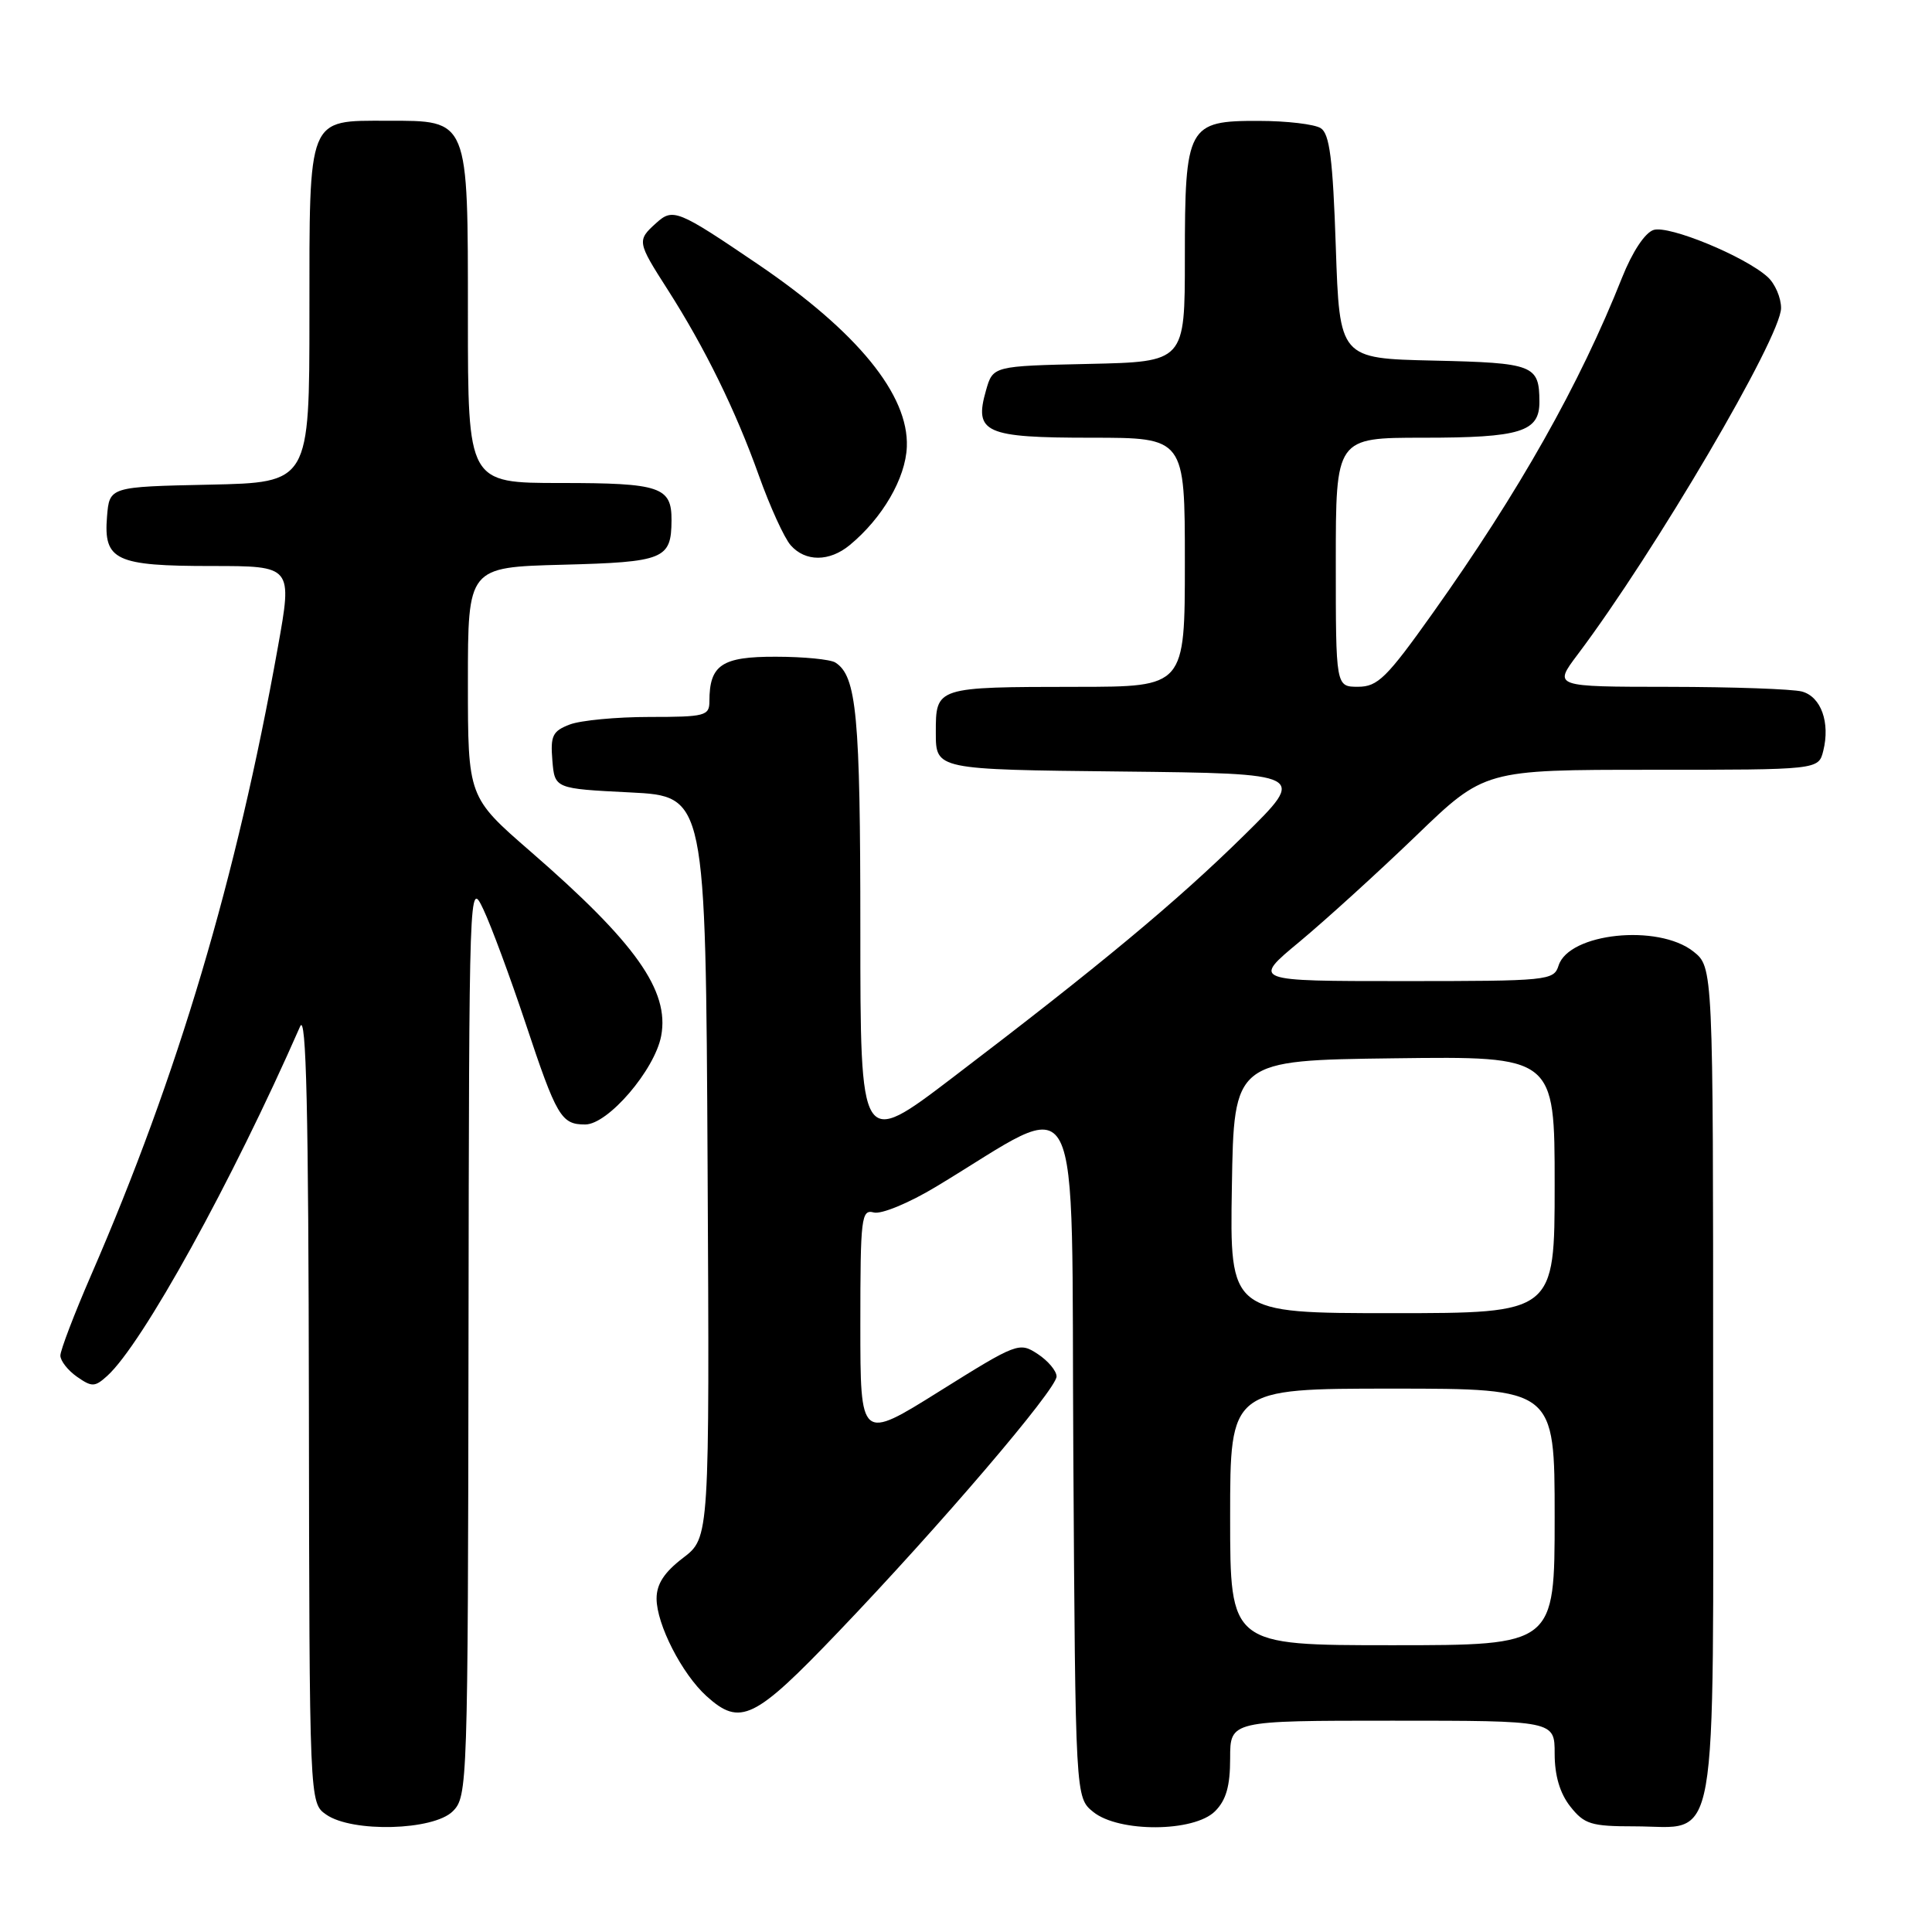 <?xml version="1.0" encoding="UTF-8" standalone="no"?>
<!DOCTYPE svg PUBLIC "-//W3C//DTD SVG 1.1//EN" "http://www.w3.org/Graphics/SVG/1.1/DTD/svg11.dtd" >
<svg xmlns="http://www.w3.org/2000/svg" xmlns:xlink="http://www.w3.org/1999/xlink" version="1.1" viewBox="0 0 256 256">
 <g >
 <path fill="currentColor"
d=" M 60.00 240.00 C 61.95 238.05 62.00 236.61 62.08 177.25 C 62.16 116.89 62.17 116.53 64.05 120.50 C 65.09 122.70 67.59 129.45 69.61 135.50 C 73.76 147.99 74.36 149.00 77.54 149.00 C 80.57 149.00 86.76 141.77 87.61 137.26 C 88.73 131.27 84.23 124.92 70.30 112.83 C 62.00 105.62 62.00 105.62 62.00 90.39 C 62.00 75.16 62.00 75.16 74.54 74.83 C 88.02 74.48 88.95 74.09 88.98 68.95 C 89.01 64.51 87.50 64.00 74.30 64.00 C 62.00 64.00 62.00 64.00 62.00 42.00 C 62.00 15.59 62.17 16.00 51.33 16.00 C 40.68 16.00 41.00 15.21 41.00 41.63 C 41.00 63.94 41.00 63.94 27.75 64.22 C 14.50 64.50 14.50 64.50 14.18 68.46 C 13.71 74.25 15.30 75.00 28.06 75.00 C 38.75 75.00 38.75 75.00 36.82 85.75 C 31.33 116.42 23.59 142.45 12.09 168.92 C 9.84 174.10 8.00 178.92 8.00 179.62 C 8.00 180.31 8.99 181.58 10.19 182.42 C 12.18 183.81 12.56 183.80 14.20 182.32 C 18.87 178.10 30.74 156.58 39.77 136.00 C 40.58 134.14 40.88 147.07 40.93 186.19 C 41.00 238.89 41.00 238.89 43.22 240.44 C 46.66 242.85 57.44 242.56 60.00 240.00 Z  M 161.00 240.00 C 162.47 238.53 163.00 236.67 163.00 233.00 C 163.00 228.00 163.00 228.00 184.50 228.00 C 206.00 228.00 206.00 228.00 206.00 232.37 C 206.00 235.27 206.69 237.61 208.07 239.37 C 209.93 241.72 210.82 242.00 216.57 242.00 C 227.88 242.00 227.00 246.97 227.00 183.07 C 227.00 128.15 227.00 128.15 224.37 126.07 C 219.69 122.39 207.89 123.63 206.52 127.94 C 205.89 129.93 205.17 130.00 185.88 130.00 C 165.90 130.00 165.90 130.00 172.20 124.78 C 175.66 121.90 182.59 115.60 187.60 110.78 C 196.70 102.00 196.70 102.00 218.83 102.00 C 240.96 102.00 240.96 102.00 241.59 99.50 C 242.53 95.74 241.30 92.31 238.76 91.63 C 237.52 91.30 229.60 91.02 221.16 91.01 C 205.83 91.00 205.83 91.00 209.03 86.75 C 219.26 73.17 236.00 44.66 236.00 40.82 C 236.00 39.44 235.20 37.59 234.22 36.70 C 231.21 33.97 221.14 29.82 219.11 30.47 C 217.97 30.83 216.29 33.37 214.93 36.79 C 209.32 50.92 201.31 65.12 189.84 81.25 C 183.75 89.82 182.55 91.00 179.95 91.00 C 177.00 91.00 177.00 91.00 177.00 74.50 C 177.00 58.00 177.00 58.00 188.57 58.00 C 201.51 58.00 204.01 57.22 203.98 53.21 C 203.96 48.37 203.23 48.08 189.96 47.78 C 177.50 47.50 177.50 47.50 177.00 32.71 C 176.61 21.05 176.18 17.72 175.00 16.98 C 174.18 16.46 170.49 16.02 166.81 16.02 C 157.36 15.99 157.00 16.65 157.00 34.19 C 157.00 47.94 157.00 47.94 144.29 48.22 C 131.57 48.50 131.57 48.50 130.65 51.73 C 129.04 57.35 130.49 58.00 144.62 58.00 C 157.00 58.00 157.00 58.00 157.00 74.50 C 157.00 91.00 157.00 91.00 142.75 91.01 C 123.94 91.03 124.00 91.01 124.00 97.10 C 124.00 101.97 124.00 101.97 148.58 102.23 C 173.16 102.50 173.16 102.50 164.83 110.70 C 155.92 119.47 145.73 127.94 126.21 142.80 C 114.00 152.10 114.00 152.10 114.00 123.12 C 114.00 94.79 113.51 89.58 110.69 87.79 C 110.03 87.37 106.48 87.02 102.79 87.02 C 95.64 87.00 94.00 88.10 94.00 92.93 C 94.00 94.85 93.42 95.00 86.07 95.00 C 81.70 95.00 76.95 95.45 75.50 96.00 C 73.22 96.87 72.92 97.49 73.19 100.75 C 73.50 104.50 73.50 104.50 83.50 105.00 C 93.50 105.50 93.50 105.50 93.76 154.62 C 94.02 203.75 94.02 203.75 90.51 206.43 C 88.02 208.33 87.00 209.89 87.00 211.82 C 87.00 215.23 90.36 221.80 93.62 224.75 C 98.09 228.78 99.95 227.88 111.07 216.25 C 124.57 202.15 140.00 184.08 140.00 182.39 C 140.00 181.65 138.87 180.31 137.50 179.41 C 135.06 177.81 134.77 177.92 124.50 184.34 C 114.00 190.91 114.00 190.91 114.00 175.55 C 114.00 161.27 114.13 160.22 115.79 160.66 C 116.79 160.92 120.46 159.40 124.04 157.24 C 143.89 145.30 141.91 141.45 142.22 192.53 C 142.50 238.18 142.50 238.18 144.86 240.09 C 148.26 242.84 158.22 242.78 161.00 240.00 Z  M 112.59 72.23 C 116.93 68.65 120.00 63.37 120.16 59.20 C 120.43 52.33 113.62 43.98 100.50 35.06 C 89.77 27.78 89.17 27.53 86.92 29.58 C 84.39 31.86 84.43 32.07 88.46 38.36 C 93.41 46.10 97.47 54.38 100.55 63.00 C 102.02 67.12 103.92 71.29 104.77 72.25 C 106.72 74.46 109.90 74.45 112.59 72.23 Z  M 163.00 201.00 C 163.00 184.00 163.00 184.00 184.50 184.00 C 206.00 184.00 206.00 184.00 206.00 201.00 C 206.00 218.00 206.00 218.00 184.50 218.00 C 163.00 218.00 163.00 218.00 163.00 201.00 Z  M 163.23 157.25 C 163.50 140.50 163.50 140.50 184.75 140.23 C 206.00 139.96 206.00 139.96 206.00 156.98 C 206.00 174.00 206.00 174.00 184.48 174.00 C 162.95 174.00 162.95 174.00 163.23 157.25 Z "/>
</g>
</svg>